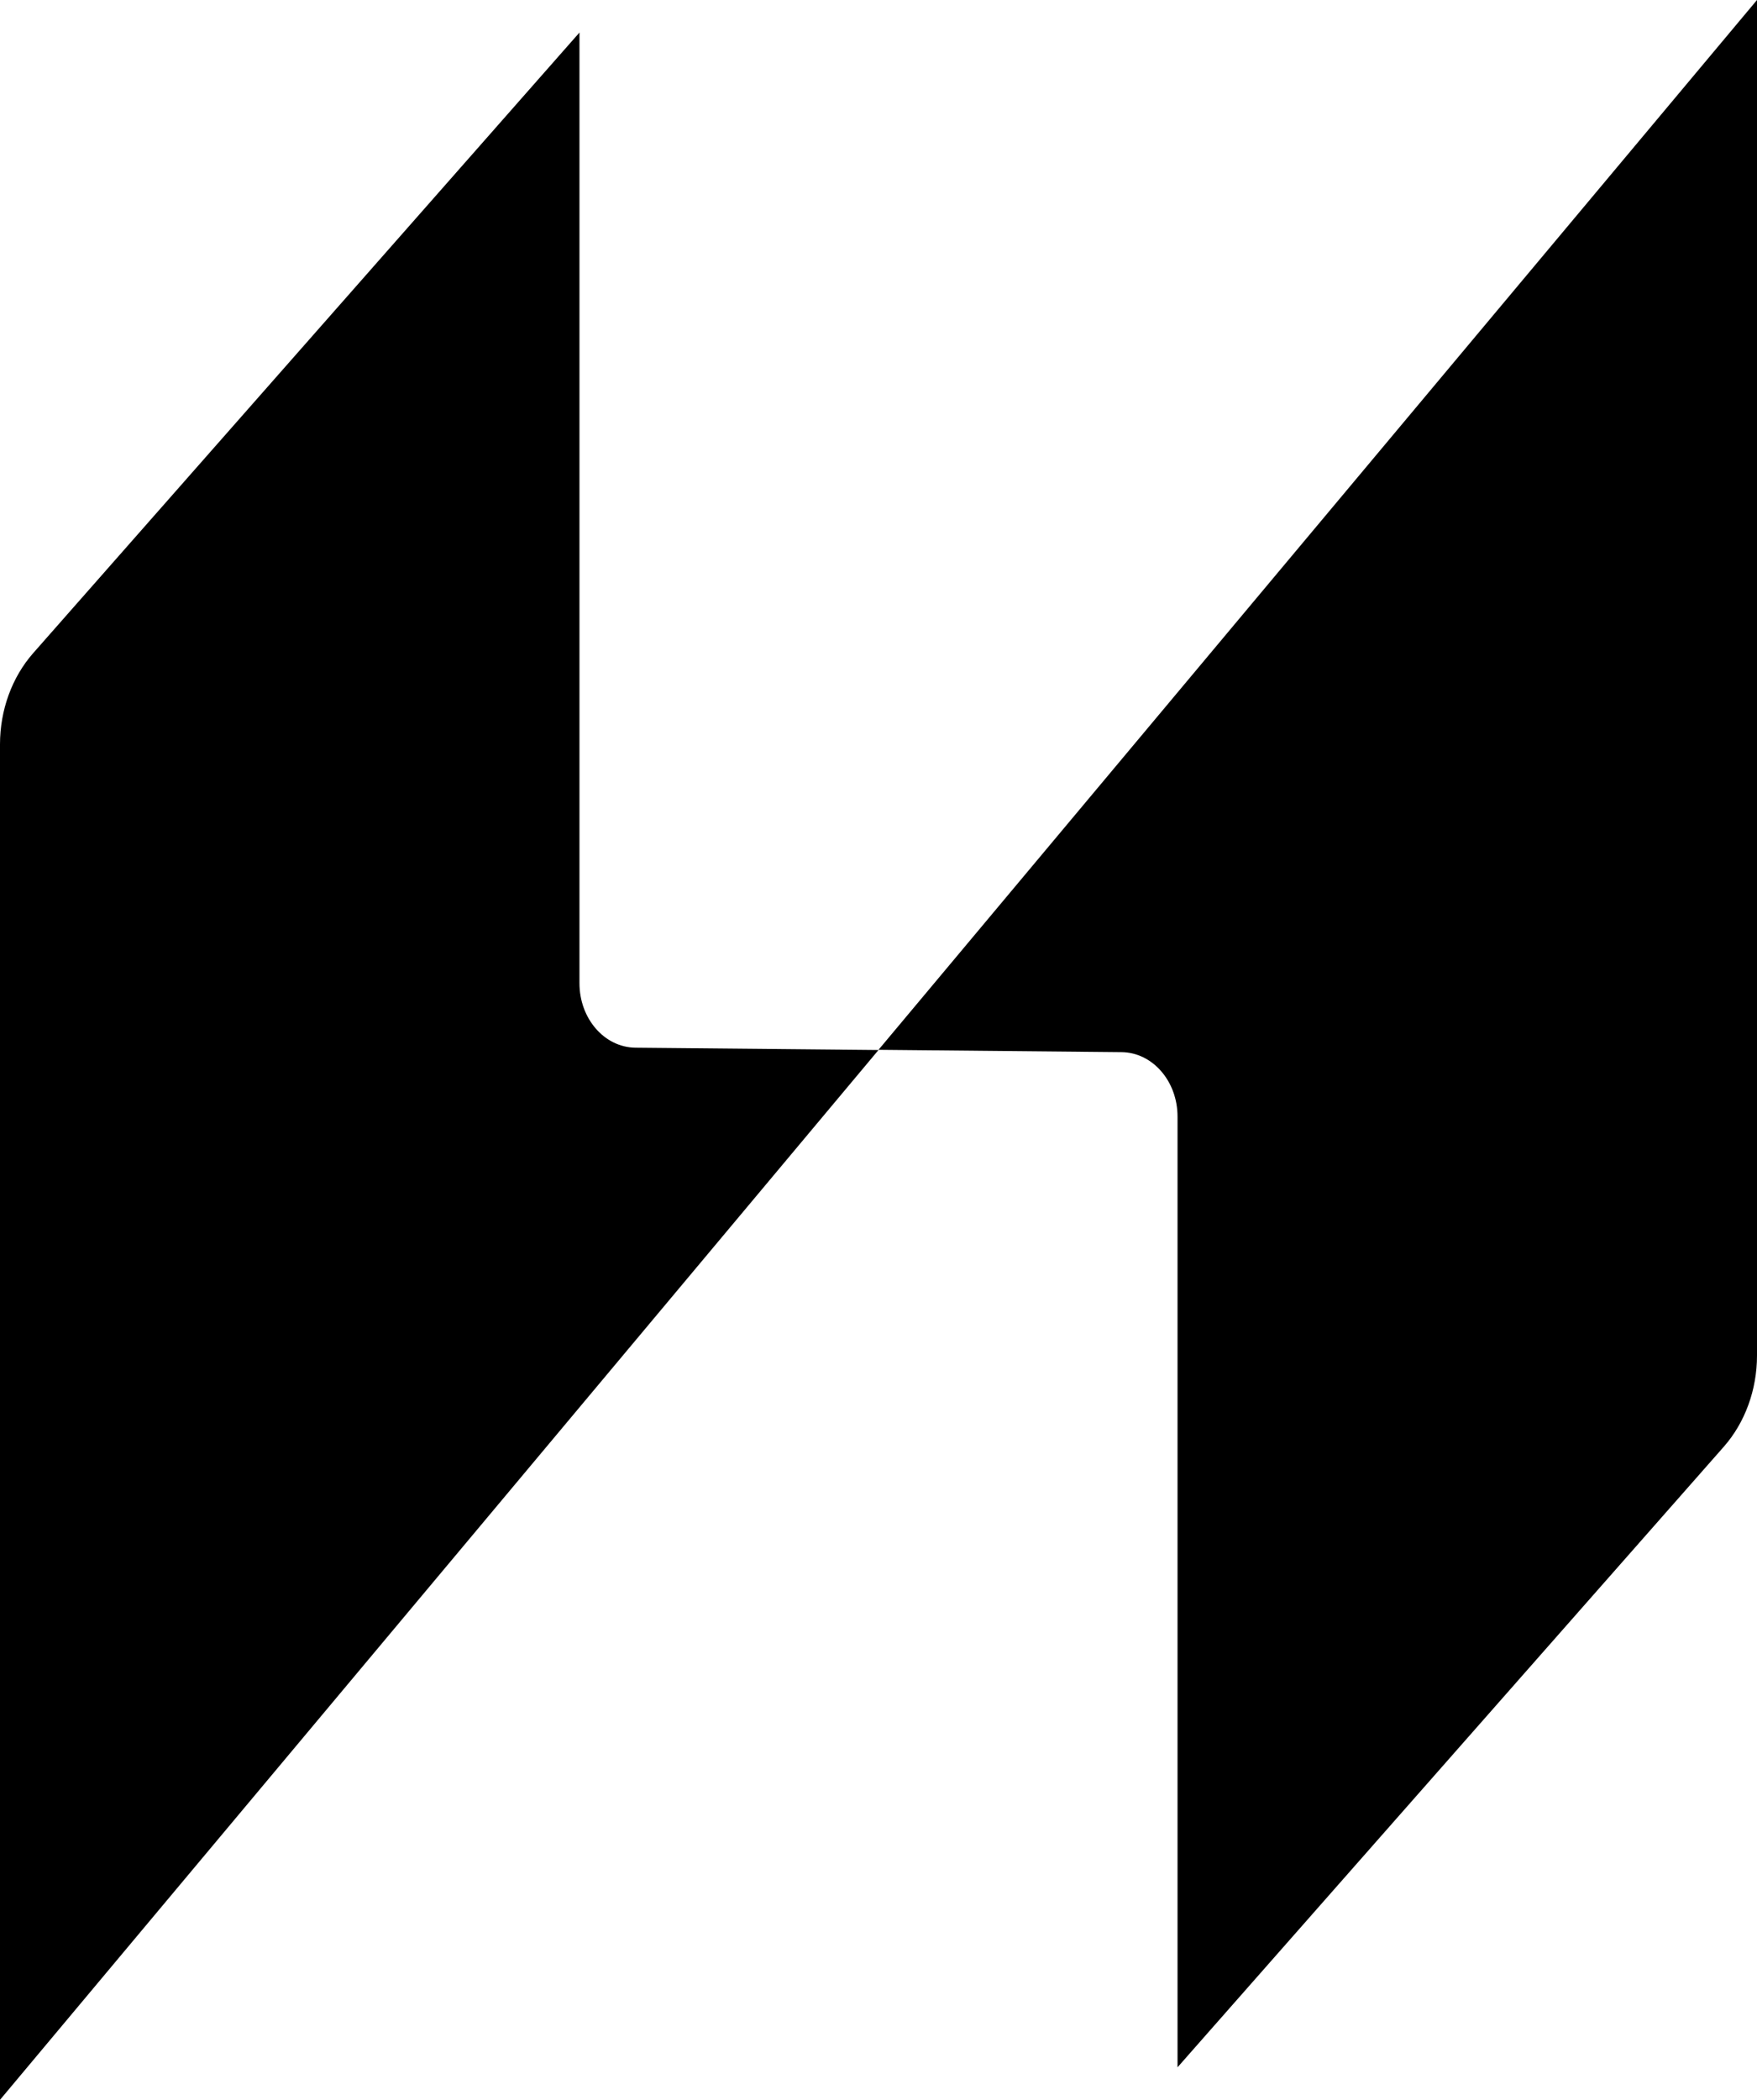 <?xml version="1.0" encoding="UTF-8"?>
<svg id="Layer_2" data-name="Layer 2" xmlns="http://www.w3.org/2000/svg" viewBox="0 0 346.78 414.3">
  <g id="Layer_1-2" data-name="Layer 1">
    <g>
      <path d="m0,414.3V146.86c0-6.76,2.36-13.24,6.56-18.01L114.37,6.42v187.58c0,6.98,4.93,12.65,11.05,12.71l47.97.46L0,414.3Z"/>
      <path d="m346.78,0v267.44c0,6.76-2.36,13.24-6.56,18.01l-107.81,122.43v-187.58c0-6.98-4.93-12.65-11.05-12.71l-47.97-.46L346.78,0Z"/>
    </g>
  </g>
</svg>
